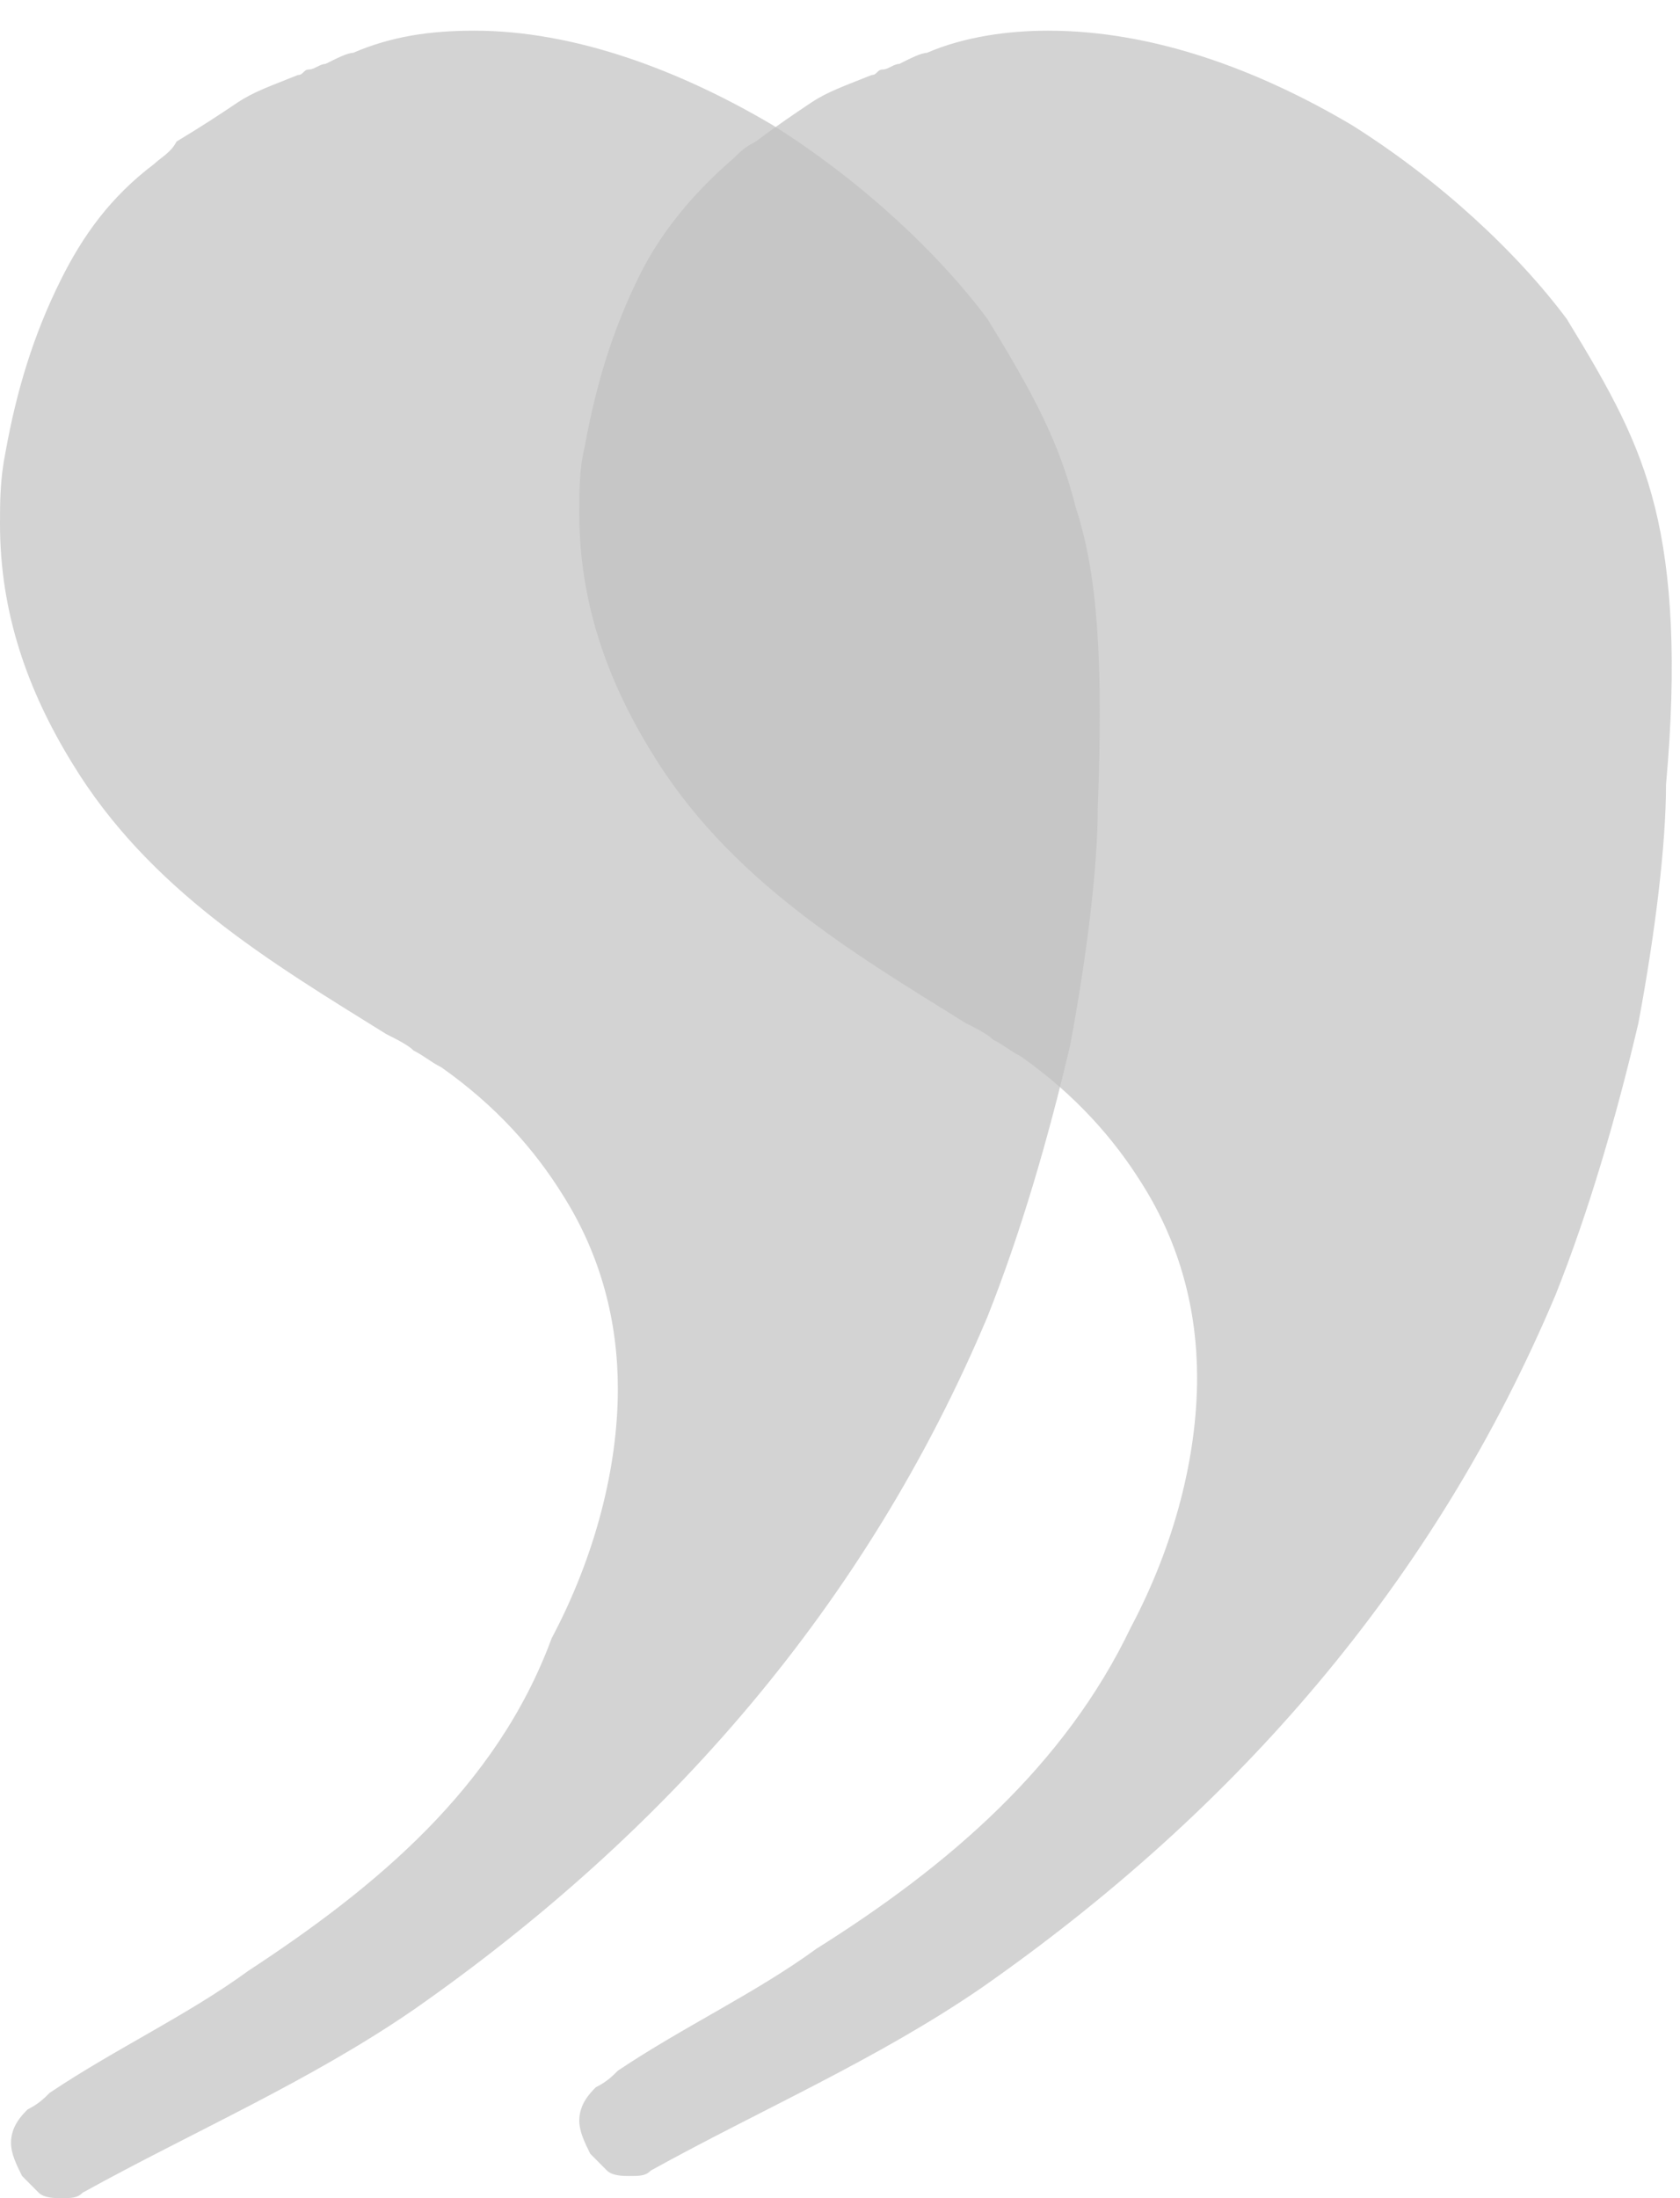 <svg width="52" height="68" viewBox="0 0 52 68" fill="none" xmlns="http://www.w3.org/2000/svg">
<path opacity="0.7" d="M51.226 15.697C50.713 13.639 49.86 12.096 48.494 9.866C46.957 7.809 44.566 5.579 41.834 3.864C38.932 2.15 35.688 0.949 32.443 0.949C31.248 0.949 29.882 1.121 28.687 1.635C28.516 1.635 28.175 1.807 27.833 1.978C27.662 1.978 27.492 2.15 27.321 2.15C27.15 2.15 27.15 2.321 26.979 2.321C26.126 2.664 25.613 2.836 25.101 3.179C24.589 3.522 24.077 3.864 23.394 4.379C23.052 4.55 22.881 4.722 22.711 4.893C21.515 5.922 20.491 7.123 19.808 8.495C18.954 10.209 18.442 11.924 18.1 13.811C17.93 14.497 17.93 15.182 17.93 15.868C17.93 18.612 18.783 21.013 20.149 23.242C22.54 27.186 26.296 29.416 29.882 31.645C30.224 31.817 30.565 31.988 30.736 32.16C31.077 32.331 31.248 32.502 31.59 32.674C33.297 33.874 34.492 35.246 35.346 36.618C36.541 38.505 37.053 40.562 37.053 42.62C37.053 45.021 36.37 47.765 35.005 50.337C32.956 54.624 29.37 57.711 25.272 60.283C23.394 61.655 21.174 62.684 19.125 64.056C18.954 64.227 18.783 64.399 18.442 64.57C18.271 64.742 17.93 65.085 17.93 65.599C17.93 65.942 18.1 66.285 18.271 66.628C18.442 66.8 18.613 66.971 18.783 67.143C18.954 67.314 19.296 67.314 19.466 67.314C19.808 67.314 19.979 67.314 20.149 67.143C23.564 65.256 27.15 63.713 30.394 61.484C38.249 55.996 44.396 48.965 48.152 40.048C49.177 37.476 50.03 34.56 50.713 31.645C51.226 28.901 51.567 26.158 51.567 24.271C51.909 20.499 51.738 17.755 51.226 15.697Z" fill="#C1C1C1"/>
<path opacity="0.7" d="M33.296 15.697C32.784 13.639 31.93 12.096 30.564 9.866C29.027 7.809 26.637 5.579 23.905 3.864C21.002 2.15 17.758 0.949 14.684 0.949C13.318 0.949 12.123 1.121 10.928 1.635C10.757 1.635 10.416 1.807 10.074 1.978C9.903 1.978 9.733 2.15 9.562 2.15C9.391 2.15 9.391 2.321 9.22 2.321C8.367 2.664 7.854 2.836 7.342 3.179C6.83 3.522 6.318 3.864 5.464 4.379C5.293 4.722 4.952 4.893 4.781 5.065C3.415 6.094 2.561 7.294 1.878 8.666C1.024 10.381 0.512 12.096 0.171 13.982C0 14.839 0 15.525 0 16.211C0 18.955 0.854 21.356 2.22 23.585C4.61 27.529 8.367 29.759 11.952 31.988C12.294 32.16 12.635 32.331 12.806 32.502C13.148 32.674 13.318 32.846 13.66 33.017C15.367 34.217 16.563 35.589 17.416 36.961C18.612 38.847 19.124 40.905 19.124 42.963C19.124 45.364 18.441 48.108 17.075 50.68C15.367 55.31 11.611 58.397 7.684 60.969C5.805 62.341 3.586 63.37 1.537 64.742C1.366 64.913 1.195 65.085 0.854 65.256C0.683 65.428 0.341 65.771 0.341 66.285C0.341 66.628 0.512 66.971 0.683 67.314C0.854 67.486 1.024 67.657 1.195 67.829C1.366 68 1.707 68 1.878 68C2.22 68 2.39 68 2.561 67.829C5.976 65.942 9.562 64.399 12.806 62.169C20.661 56.682 26.808 49.651 30.564 40.734C31.588 38.161 32.442 35.246 33.125 32.331C33.637 29.587 33.979 26.843 33.979 24.957C34.15 20.499 33.979 17.755 33.296 15.697Z" fill="#C1C1C1"/>
</svg>
